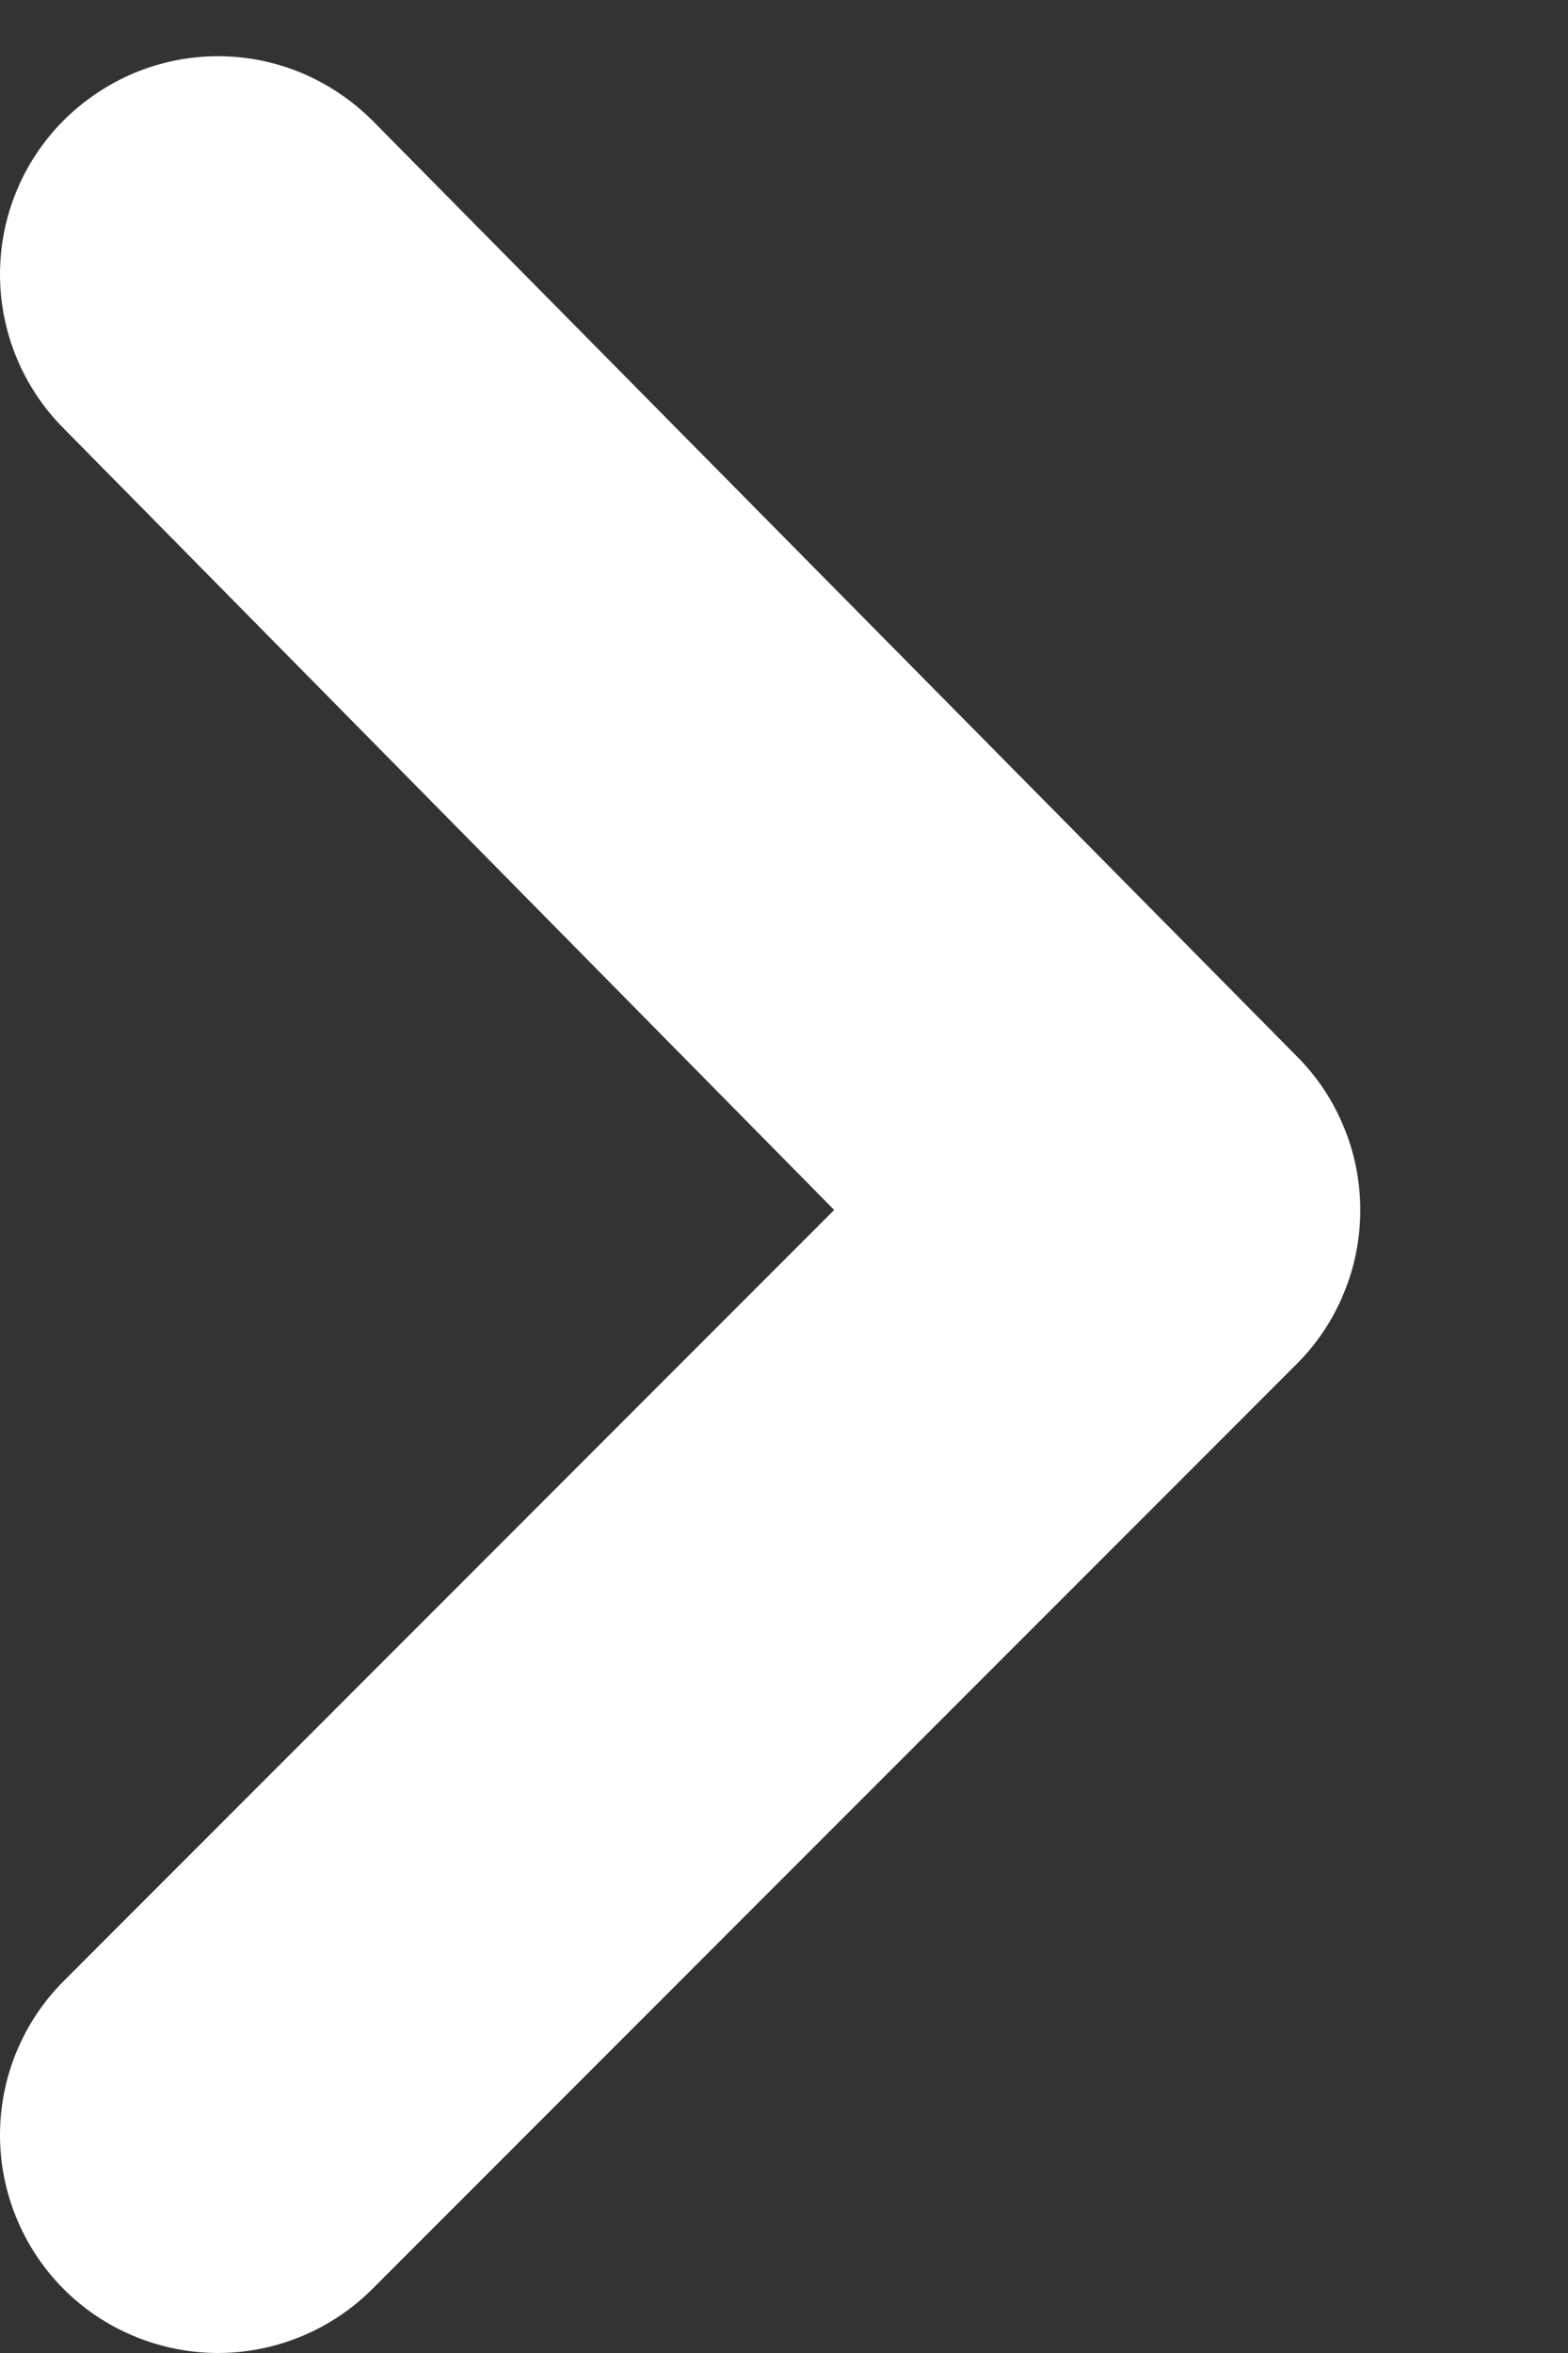 <svg width="6" height="9" viewBox="0 0 6 9" fill="none" xmlns="http://www.w3.org/2000/svg">
<rect x="0" y="0" width="6" height="9" fill="#333333" stroke="none"/>
<path d="M0.242 0.462C0.087 0.618 0 0.829 0 1.049C0 1.269 0.087 1.481 0.242 1.637L3.192 4.628L0.242 7.579C0.087 7.735 0 7.946 0 8.166C0 8.386 0.087 8.597 0.242 8.754C0.32 8.832 0.412 8.894 0.514 8.936C0.615 8.978 0.724 9 0.834 9C0.944 9 1.053 8.978 1.154 8.936C1.256 8.894 1.348 8.832 1.426 8.754L4.959 5.22C5.037 5.143 5.099 5.051 5.141 4.949C5.184 4.847 5.205 4.739 5.205 4.628C5.205 4.518 5.184 4.41 5.141 4.308C5.099 4.206 5.037 4.114 4.959 4.037L1.426 0.462C1.348 0.384 1.256 0.322 1.154 0.279C1.053 0.237 0.944 0.215 0.834 0.215C0.724 0.215 0.615 0.237 0.514 0.279C0.412 0.322 0.32 0.384 0.242 0.462Z" fill="white"/>
</svg>

